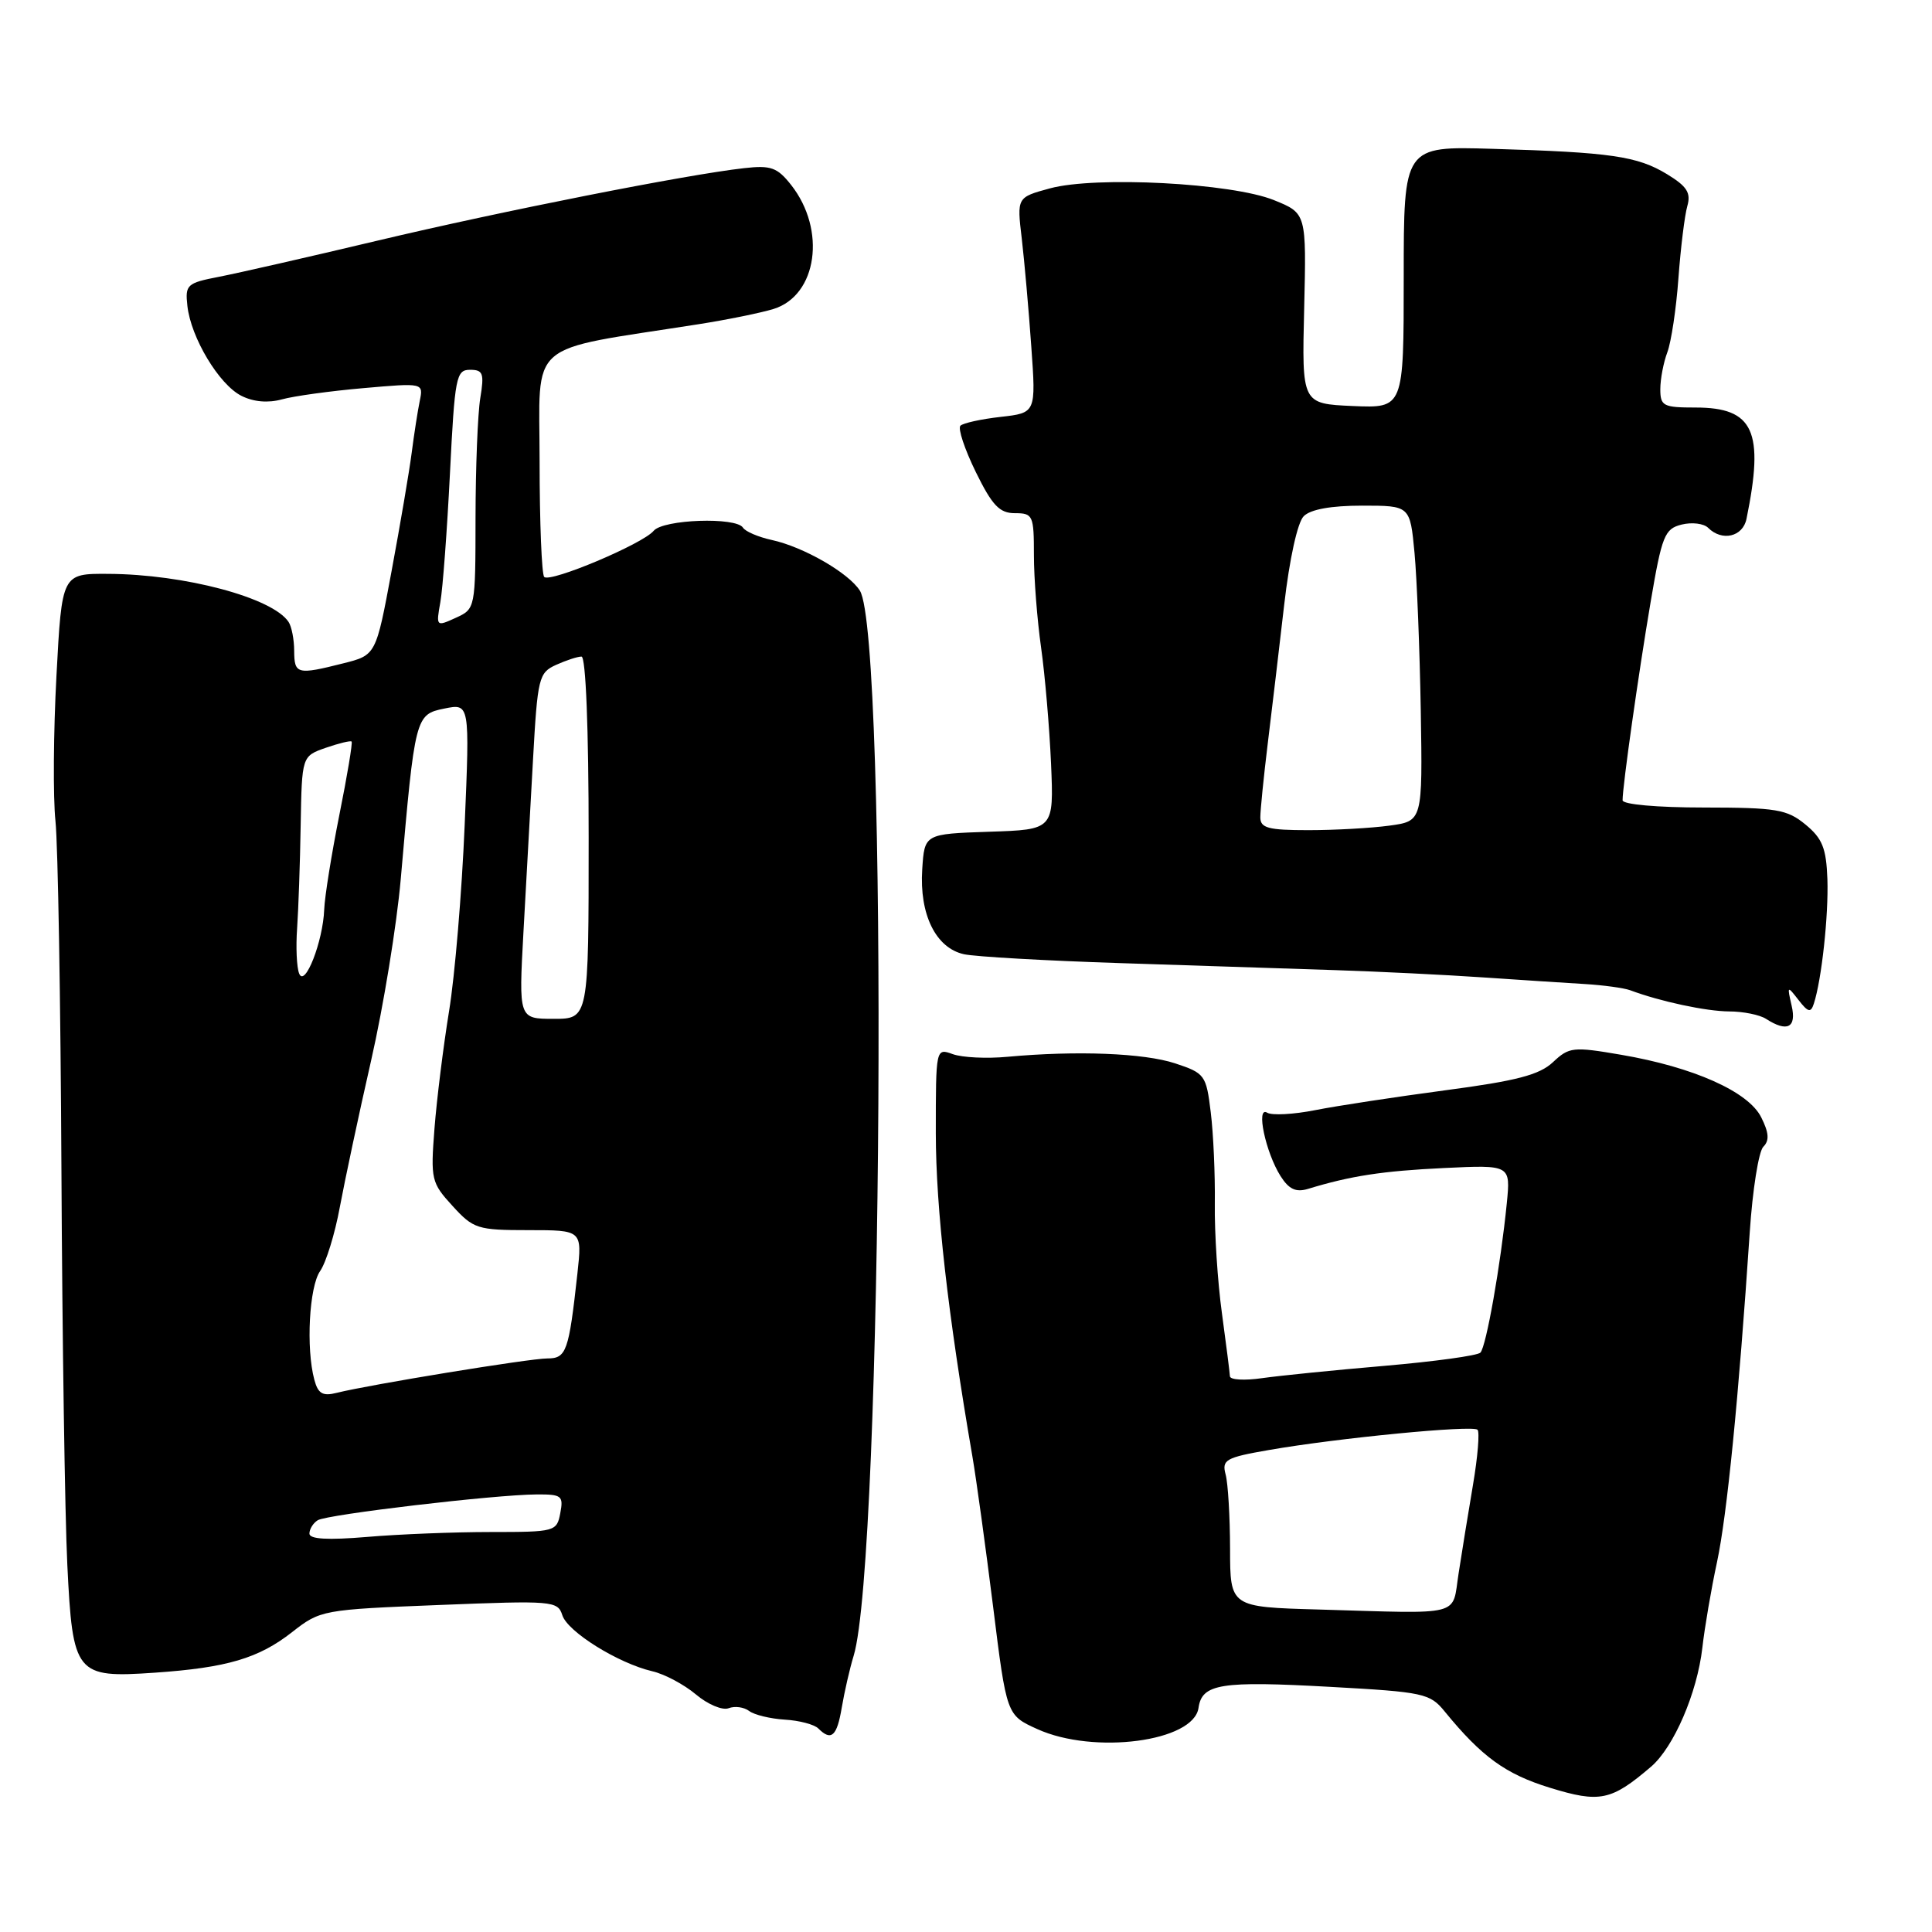 <?xml version="1.0" encoding="UTF-8" standalone="no"?>
<!DOCTYPE svg PUBLIC "-//W3C//DTD SVG 1.1//EN" "http://www.w3.org/Graphics/SVG/1.1/DTD/svg11.dtd" >
<svg xmlns="http://www.w3.org/2000/svg" xmlns:xlink="http://www.w3.org/1999/xlink" version="1.1" viewBox="0 0 256 256">
 <g >
 <path fill="currentColor"
d=" M 218.78 234.09 C 221.79 231.50 224.88 224.34 225.57 218.34 C 225.87 215.68 226.74 210.57 227.51 207.00 C 228.84 200.78 230.38 185.29 231.85 163.29 C 232.22 157.67 233.03 152.57 233.65 151.95 C 234.47 151.13 234.40 150.10 233.37 148.05 C 231.68 144.65 224.40 141.40 214.79 139.76 C 208.44 138.67 207.92 138.73 205.78 140.74 C 203.98 142.43 200.96 143.22 191.50 144.47 C 184.90 145.35 177.14 146.53 174.27 147.10 C 171.39 147.67 168.53 147.82 167.91 147.44 C 166.38 146.50 167.70 152.71 169.68 155.84 C 170.79 157.59 171.72 158.02 173.33 157.53 C 178.96 155.81 183.18 155.16 191.33 154.77 C 200.16 154.35 200.16 154.35 199.66 159.42 C 198.85 167.58 196.93 178.44 196.16 179.23 C 195.77 179.63 190.06 180.41 183.47 180.98 C 176.89 181.54 169.59 182.28 167.25 182.61 C 164.91 182.95 162.99 182.84 162.97 182.36 C 162.95 181.89 162.47 178.12 161.91 174.00 C 161.34 169.88 160.92 163.35 160.97 159.50 C 161.02 155.65 160.78 150.19 160.43 147.38 C 159.83 142.45 159.65 142.20 155.71 140.90 C 151.57 139.54 142.67 139.19 133.50 140.03 C 130.75 140.29 127.49 140.13 126.25 139.68 C 124.00 138.87 124.00 138.87 124.00 150.18 C 124.01 160.08 125.59 174.05 128.85 193.00 C 129.37 196.03 130.60 204.97 131.59 212.88 C 133.38 227.27 133.38 227.27 137.44 229.11 C 144.95 232.52 158.18 230.78 158.81 226.30 C 159.27 223.10 161.74 222.71 176.30 223.52 C 188.65 224.20 189.48 224.38 191.43 226.78 C 196.33 232.78 199.50 235.08 205.35 236.88 C 211.99 238.93 213.50 238.61 218.78 234.09 Z  M 111.54 226.25 C 111.89 224.19 112.59 221.11 113.11 219.41 C 116.98 206.70 117.70 84.29 113.94 78.27 C 112.47 75.92 106.46 72.46 102.26 71.55 C 100.48 71.16 98.77 70.43 98.45 69.92 C 97.56 68.48 87.88 68.81 86.61 70.34 C 85.16 72.08 72.91 77.24 72.11 76.45 C 71.78 76.11 71.50 69.23 71.50 61.17 C 71.50 44.81 69.45 46.59 92.50 42.97 C 96.35 42.37 100.85 41.45 102.50 40.94 C 108.29 39.14 109.52 30.47 104.83 24.51 C 103.00 22.19 102.16 21.88 98.61 22.28 C 90.92 23.14 66.55 27.96 50.00 31.89 C 40.92 34.05 31.48 36.20 29.00 36.68 C 24.76 37.50 24.52 37.73 24.83 40.53 C 25.29 44.74 29.03 50.97 31.99 52.45 C 33.59 53.26 35.53 53.42 37.35 52.92 C 38.92 52.48 43.78 51.81 48.15 51.43 C 56.11 50.73 56.11 50.73 55.62 53.12 C 55.35 54.43 54.87 57.52 54.55 60.00 C 54.23 62.48 53.03 69.52 51.89 75.65 C 49.82 86.81 49.82 86.81 45.47 87.90 C 39.37 89.44 39.00 89.34 38.98 86.25 C 38.98 84.74 38.64 83.00 38.23 82.40 C 36.09 79.19 24.46 76.09 14.35 76.04 C 8.20 76.00 8.20 76.00 7.48 89.55 C 7.08 97.00 7.02 105.67 7.35 108.80 C 7.68 111.94 8.03 132.72 8.14 155.00 C 8.25 177.28 8.60 200.82 8.92 207.33 C 9.63 221.88 10.02 222.36 20.50 221.64 C 30.07 220.98 34.27 219.74 38.71 216.26 C 42.44 213.34 42.73 213.28 58.19 212.67 C 73.23 212.07 73.90 212.12 74.51 214.02 C 75.20 216.22 81.91 220.39 86.43 221.45 C 88.05 221.82 90.65 223.21 92.21 224.52 C 93.77 225.84 95.72 226.66 96.54 226.35 C 97.36 226.03 98.58 226.20 99.26 226.71 C 99.94 227.23 102.07 227.74 103.98 227.86 C 105.90 227.97 107.90 228.50 108.43 229.03 C 110.15 230.75 110.90 230.08 111.54 226.25 Z  M 237.40 133.25 C 236.79 130.60 236.82 130.58 238.31 132.50 C 239.58 134.14 239.94 134.23 240.34 133.00 C 241.38 129.81 242.30 121.28 242.14 116.50 C 241.99 112.39 241.48 111.10 239.23 109.25 C 236.78 107.24 235.41 107.01 225.75 107.00 C 219.56 107.00 215.00 106.59 215.00 106.04 C 215.00 104.15 217.10 89.31 218.71 79.81 C 220.21 70.97 220.57 70.07 222.82 69.51 C 224.18 69.17 225.76 69.36 226.34 69.94 C 228.18 71.78 230.94 71.13 231.42 68.75 C 233.80 57.12 232.38 54.00 224.67 54.00 C 220.39 54.00 220.00 53.80 220.00 51.57 C 220.00 50.23 220.42 48.03 220.93 46.68 C 221.44 45.33 222.11 40.92 222.40 36.87 C 222.70 32.81 223.23 28.51 223.58 27.30 C 224.08 25.54 223.53 24.69 220.89 23.08 C 216.96 20.69 213.43 20.18 197.75 19.72 C 186.00 19.37 186.00 19.37 186.00 36.73 C 186.00 54.09 186.00 54.09 179.25 53.80 C 172.50 53.50 172.50 53.50 172.81 40.88 C 173.11 28.26 173.11 28.26 168.81 26.52 C 163.22 24.25 145.19 23.31 139.12 24.96 C 134.74 26.15 134.74 26.15 135.39 31.62 C 135.74 34.63 136.31 41.06 136.65 45.90 C 137.28 54.71 137.28 54.71 132.59 55.24 C 130.01 55.53 127.61 56.06 127.26 56.41 C 126.90 56.77 127.82 59.52 129.29 62.53 C 131.48 66.99 132.44 68.00 134.49 68.00 C 136.87 68.00 137.00 68.29 137.00 73.56 C 137.00 76.62 137.43 82.13 137.95 85.81 C 138.47 89.49 139.06 96.42 139.27 101.21 C 139.64 109.93 139.64 109.93 131.07 110.21 C 122.50 110.50 122.50 110.50 122.20 115.20 C 121.81 121.17 124.00 125.62 127.73 126.44 C 129.25 126.77 138.60 127.30 148.50 127.62 C 158.40 127.95 171.22 128.36 177.00 128.55 C 182.78 128.74 191.55 129.17 196.50 129.51 C 201.45 129.85 207.53 130.24 210.00 130.39 C 212.47 130.54 215.18 130.91 216.00 131.21 C 220.01 132.71 226.07 134.00 229.12 134.02 C 230.98 134.02 233.18 134.47 234.00 135.00 C 236.82 136.82 238.08 136.18 237.40 133.25 Z  M 174.75 213.27 C 163.00 212.94 163.00 212.94 162.99 205.22 C 162.98 200.97 162.72 196.54 162.40 195.37 C 161.88 193.43 162.40 193.13 168.16 192.13 C 177.29 190.54 195.14 188.81 195.78 189.45 C 196.08 189.74 195.81 193.03 195.18 196.74 C 194.55 200.46 193.69 205.75 193.27 208.50 C 192.37 214.27 194.07 213.83 174.75 213.27 Z  M 41.00 203.21 C 41.00 202.61 41.50 201.81 42.10 201.44 C 43.34 200.67 65.56 198.05 71.11 198.02 C 74.43 198.00 74.68 198.20 74.24 200.50 C 73.78 202.94 73.55 203.00 65.03 203.00 C 60.23 203.00 52.86 203.29 48.65 203.65 C 43.41 204.09 41.00 203.95 41.00 203.21 Z  M 41.65 182.82 C 40.53 178.65 40.97 170.49 42.42 168.42 C 43.20 167.30 44.38 163.49 45.03 159.94 C 45.69 156.40 47.55 147.65 49.18 140.50 C 50.81 133.35 52.57 122.55 53.10 116.50 C 54.98 94.91 55.04 94.67 58.87 93.89 C 62.25 93.20 62.25 93.20 61.57 109.35 C 61.20 118.23 60.27 129.32 59.50 134.00 C 58.74 138.68 57.87 145.67 57.57 149.54 C 57.05 156.28 57.15 156.72 59.96 159.79 C 62.73 162.83 63.27 163.00 70.02 163.00 C 77.14 163.00 77.14 163.00 76.51 168.75 C 75.37 179.12 75.05 180.00 72.52 180.00 C 70.19 180.00 48.97 183.47 44.61 184.56 C 42.76 185.03 42.14 184.67 41.65 182.82 Z  M 69.36 123.50 C 69.71 117.17 70.28 106.87 70.63 100.60 C 71.23 89.80 71.39 89.14 73.68 88.10 C 75.01 87.50 76.52 87.00 77.05 87.00 C 77.62 87.00 78.00 96.46 78.00 111.00 C 78.00 135.00 78.00 135.00 73.36 135.00 C 68.73 135.00 68.73 135.00 69.36 123.50 Z  M 39.64 129.00 C 39.31 128.18 39.19 125.47 39.37 123.00 C 39.54 120.53 39.76 114.38 39.84 109.35 C 40.00 100.20 40.00 100.20 43.16 99.09 C 44.90 98.49 46.44 98.11 46.59 98.26 C 46.74 98.41 46.01 102.80 44.96 108.01 C 43.92 113.23 43.02 118.85 42.96 120.50 C 42.80 124.75 40.39 130.92 39.64 129.00 Z  M 58.35 79.78 C 58.67 77.98 59.24 70.31 59.62 62.75 C 60.26 49.95 60.44 49.00 62.28 49.00 C 64.01 49.00 64.18 49.47 63.64 52.75 C 63.30 54.81 63.02 61.94 63.01 68.59 C 63.00 80.66 62.99 80.68 60.38 81.87 C 57.80 83.05 57.77 83.02 58.35 79.78 Z  M 167.00 108.30 C 167.00 107.37 167.44 102.98 167.98 98.55 C 168.53 94.12 169.50 85.84 170.16 80.15 C 170.86 74.08 171.93 69.21 172.75 68.40 C 173.65 67.49 176.39 67.00 180.49 67.00 C 186.84 67.00 186.84 67.00 187.43 73.25 C 187.75 76.69 188.12 86.09 188.26 94.15 C 188.50 108.80 188.50 108.80 184.11 109.40 C 181.70 109.73 176.86 110.00 173.36 110.00 C 168.04 110.00 167.00 109.72 167.00 108.30 Z "/>
</g>
</svg>